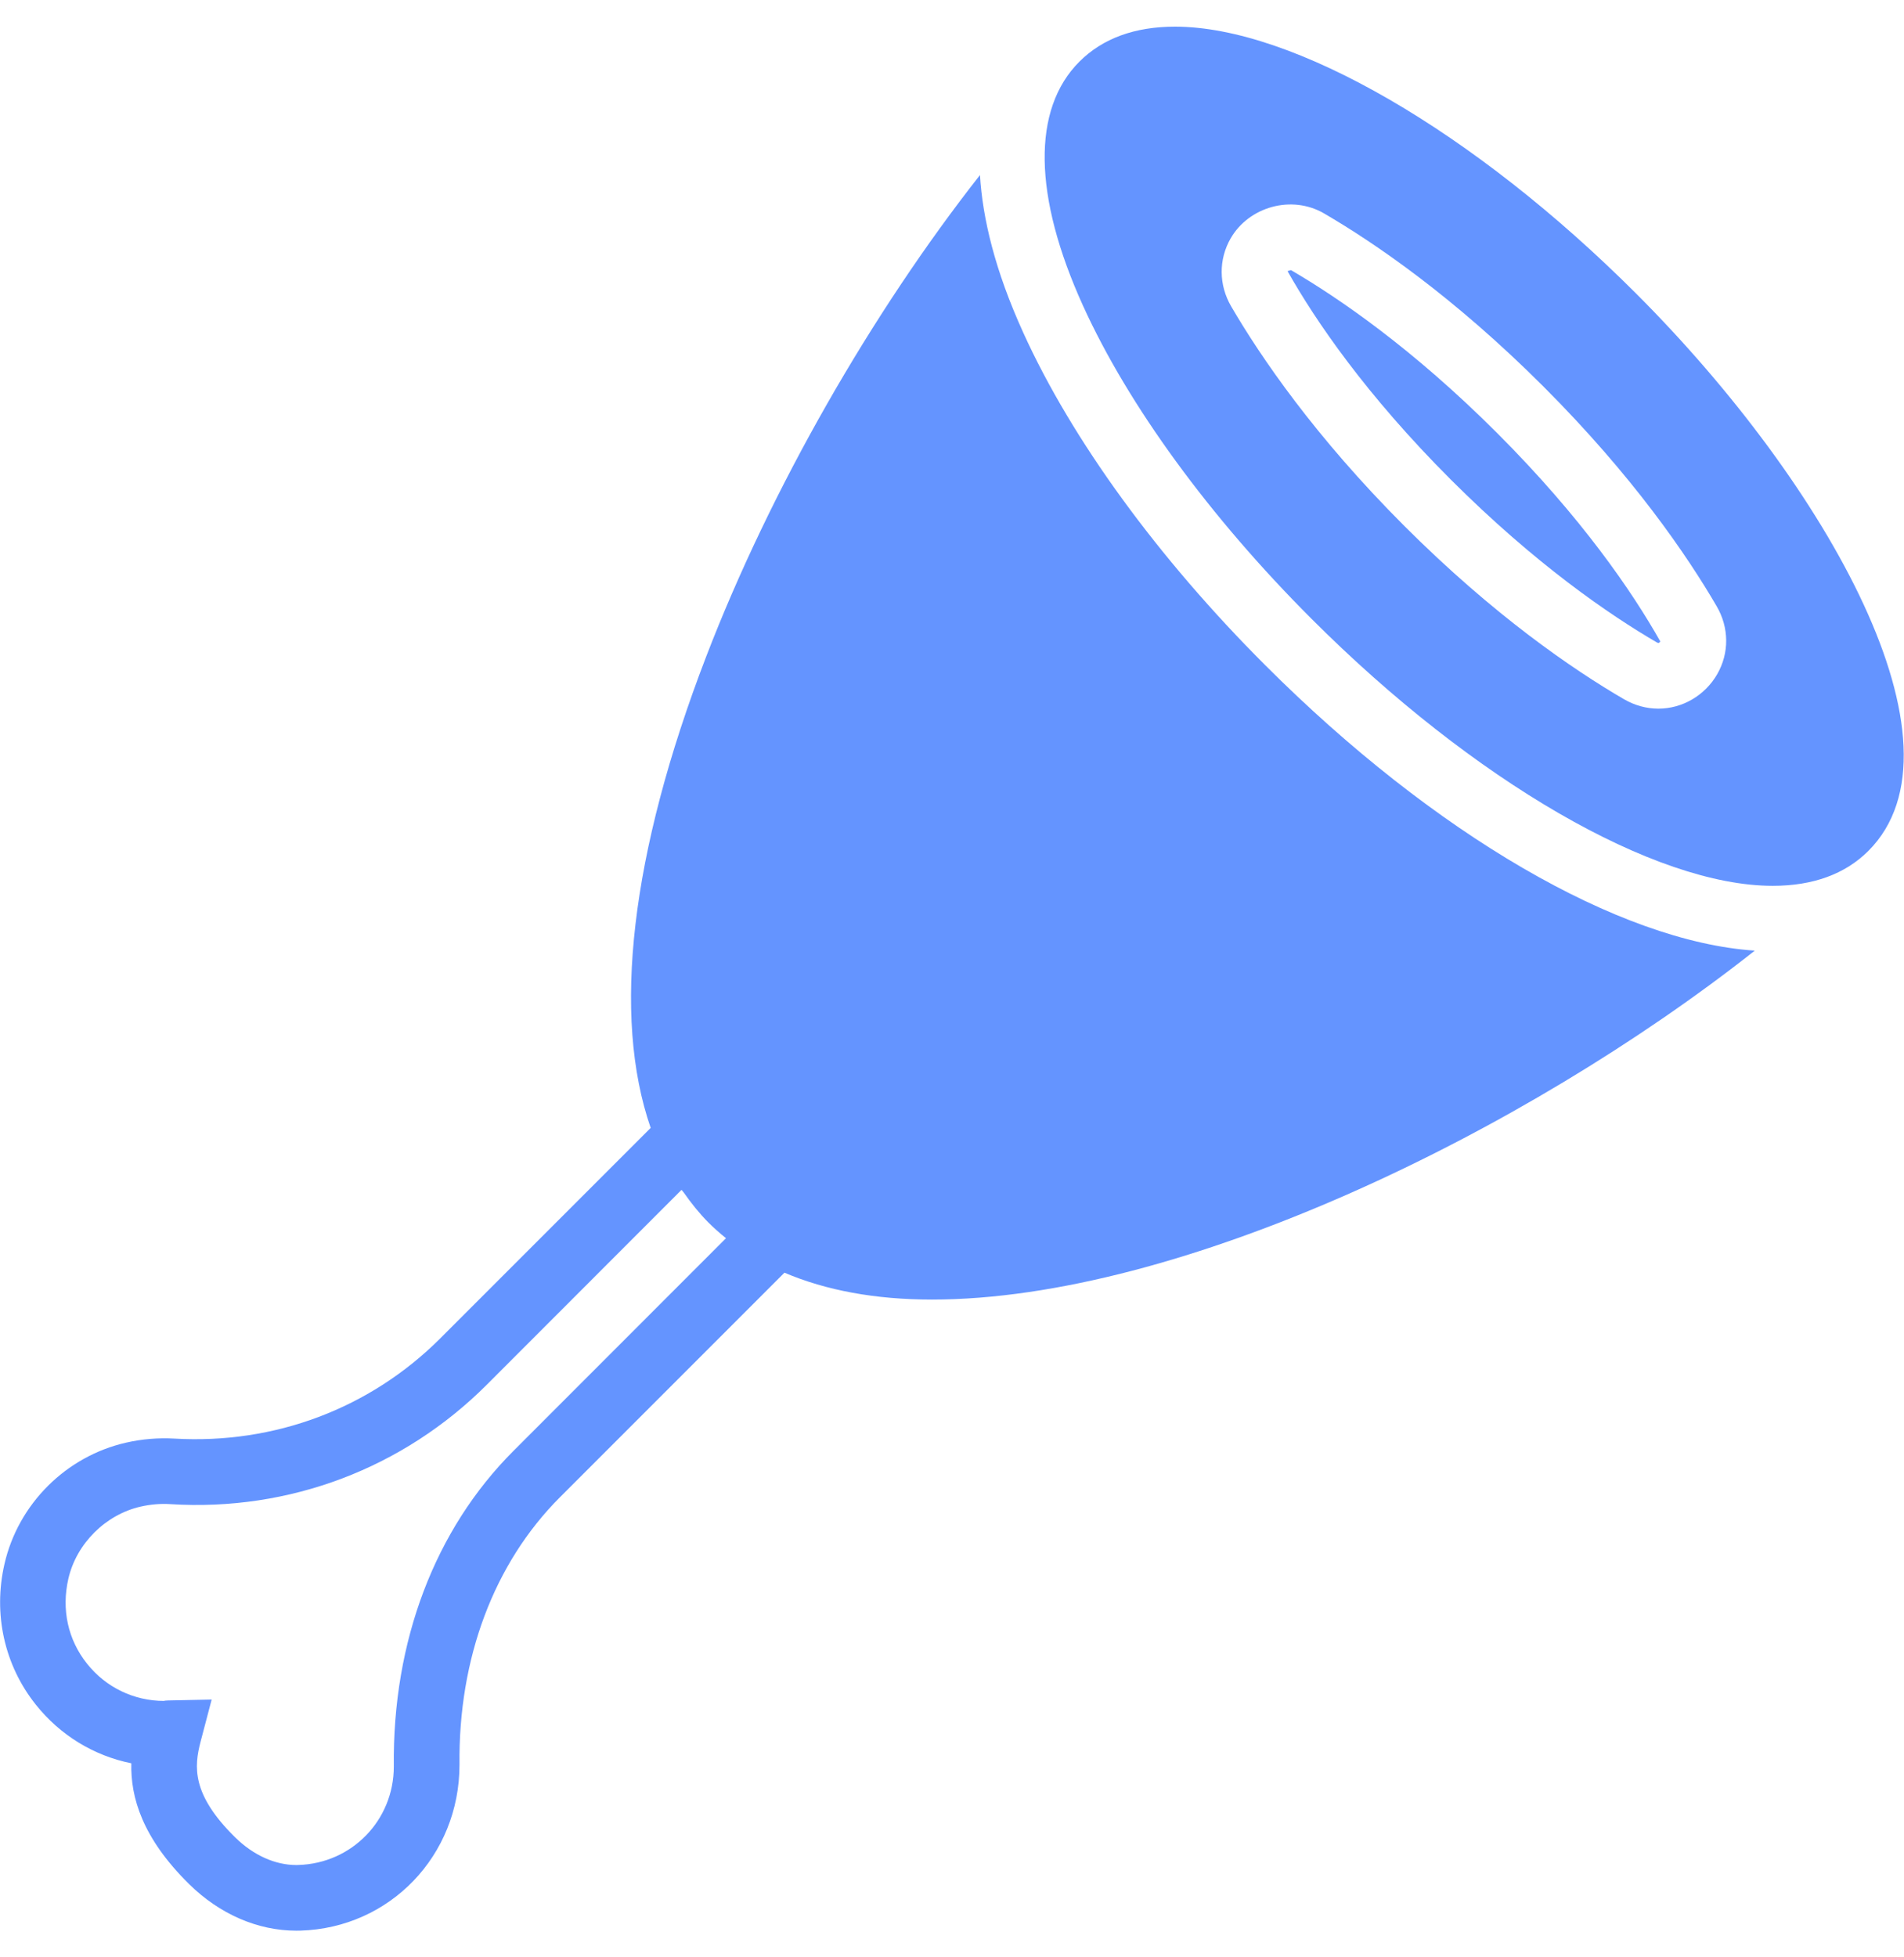 <svg width="36" height="37" viewBox="0 0 36 37" fill="none" xmlns="http://www.w3.org/2000/svg">
<g clip-path="url(#clip0_4024_16754)">
<path d="M24.409 5.106L24.344 5.125C24.871 6.06 25.828 7.463 27.429 9.064C29.031 10.665 30.433 11.623 31.327 12.144L31.355 12.155C31.363 12.155 31.382 12.143 31.392 12.125C30.865 11.19 29.908 9.787 28.307 8.186C26.706 6.585 25.304 5.628 24.409 5.106Z" fill="#6494FF"/>
<path d="M30.939 5.553C27.872 2.486 24.449 0.504 22.217 0.504C21.456 0.504 20.848 0.726 20.409 1.165C19.51 2.064 19.534 3.702 20.477 5.779C21.336 7.668 22.87 9.77 24.796 11.696C27.862 14.763 31.286 16.745 33.518 16.745C34.279 16.745 34.888 16.523 35.326 16.085C37.322 14.089 34.555 9.17 30.939 5.553ZM32.469 12.743C32.237 13.146 31.811 13.396 31.355 13.396C31.131 13.396 30.905 13.334 30.703 13.216C29.745 12.658 28.248 11.637 26.552 9.942C24.857 8.246 23.837 6.748 23.278 5.791C23.043 5.387 23.039 4.906 23.268 4.507C23.614 3.906 24.423 3.679 25.034 4.034C25.992 4.592 27.49 5.614 29.185 7.309C30.879 9.004 31.901 10.503 32.458 11.46C32.694 11.864 32.698 12.344 32.469 12.743Z" fill="#6494FF"/>
<path d="M19.349 6.292C18.81 5.108 18.578 4.125 18.529 3.309C16.486 5.908 14.572 9.241 13.352 12.412C11.92 16.137 11.57 19.205 12.303 21.321L8.327 25.297C7 26.624 5.194 27.305 3.296 27.194C2.998 27.177 2.687 27.201 2.382 27.271C1.247 27.53 0.345 28.43 0.085 29.563C-0.133 30.508 0.083 31.478 0.676 32.222C1.137 32.802 1.775 33.189 2.483 33.332C2.467 33.975 2.691 34.744 3.576 35.616C4.153 36.184 4.873 36.496 5.604 36.496L5.681 36.495C7.368 36.444 8.688 35.082 8.688 33.359C8.665 31.346 9.34 29.551 10.586 28.304L14.832 24.058C15.617 24.392 16.546 24.566 17.622 24.566C22.295 24.566 28.805 21.421 33.179 17.97C30.619 17.8 27.116 15.768 23.921 12.573C21.891 10.544 20.268 8.314 19.349 6.292ZM13.727 23.406L9.708 27.427C8.223 28.912 7.42 31.023 7.446 33.394C7.446 34.407 6.654 35.224 5.642 35.254L5.603 35.255C5.2 35.255 4.789 35.069 4.445 34.731C3.618 33.917 3.67 33.391 3.793 32.922L4.002 32.127L3.181 32.144C3.14 32.145 3.1 32.149 3.103 32.153C2.532 32.153 2.001 31.896 1.646 31.45C1.284 30.996 1.159 30.424 1.293 29.841C1.446 29.179 1.994 28.632 2.658 28.48C2.847 28.437 3.039 28.421 3.219 28.433C5.469 28.575 7.625 27.755 9.205 26.175L12.886 22.492C12.899 22.511 12.916 22.525 12.928 22.543C13.069 22.743 13.22 22.934 13.39 23.105C13.495 23.21 13.608 23.311 13.727 23.406Z" fill="#6494FF"/>
</g>
<defs>
<clipPath id="clip0_4024_16754">
<rect width="36" height="36" fill="white" transform="translate(0 0.5)"/>
</clipPath>
</defs>
</svg>
